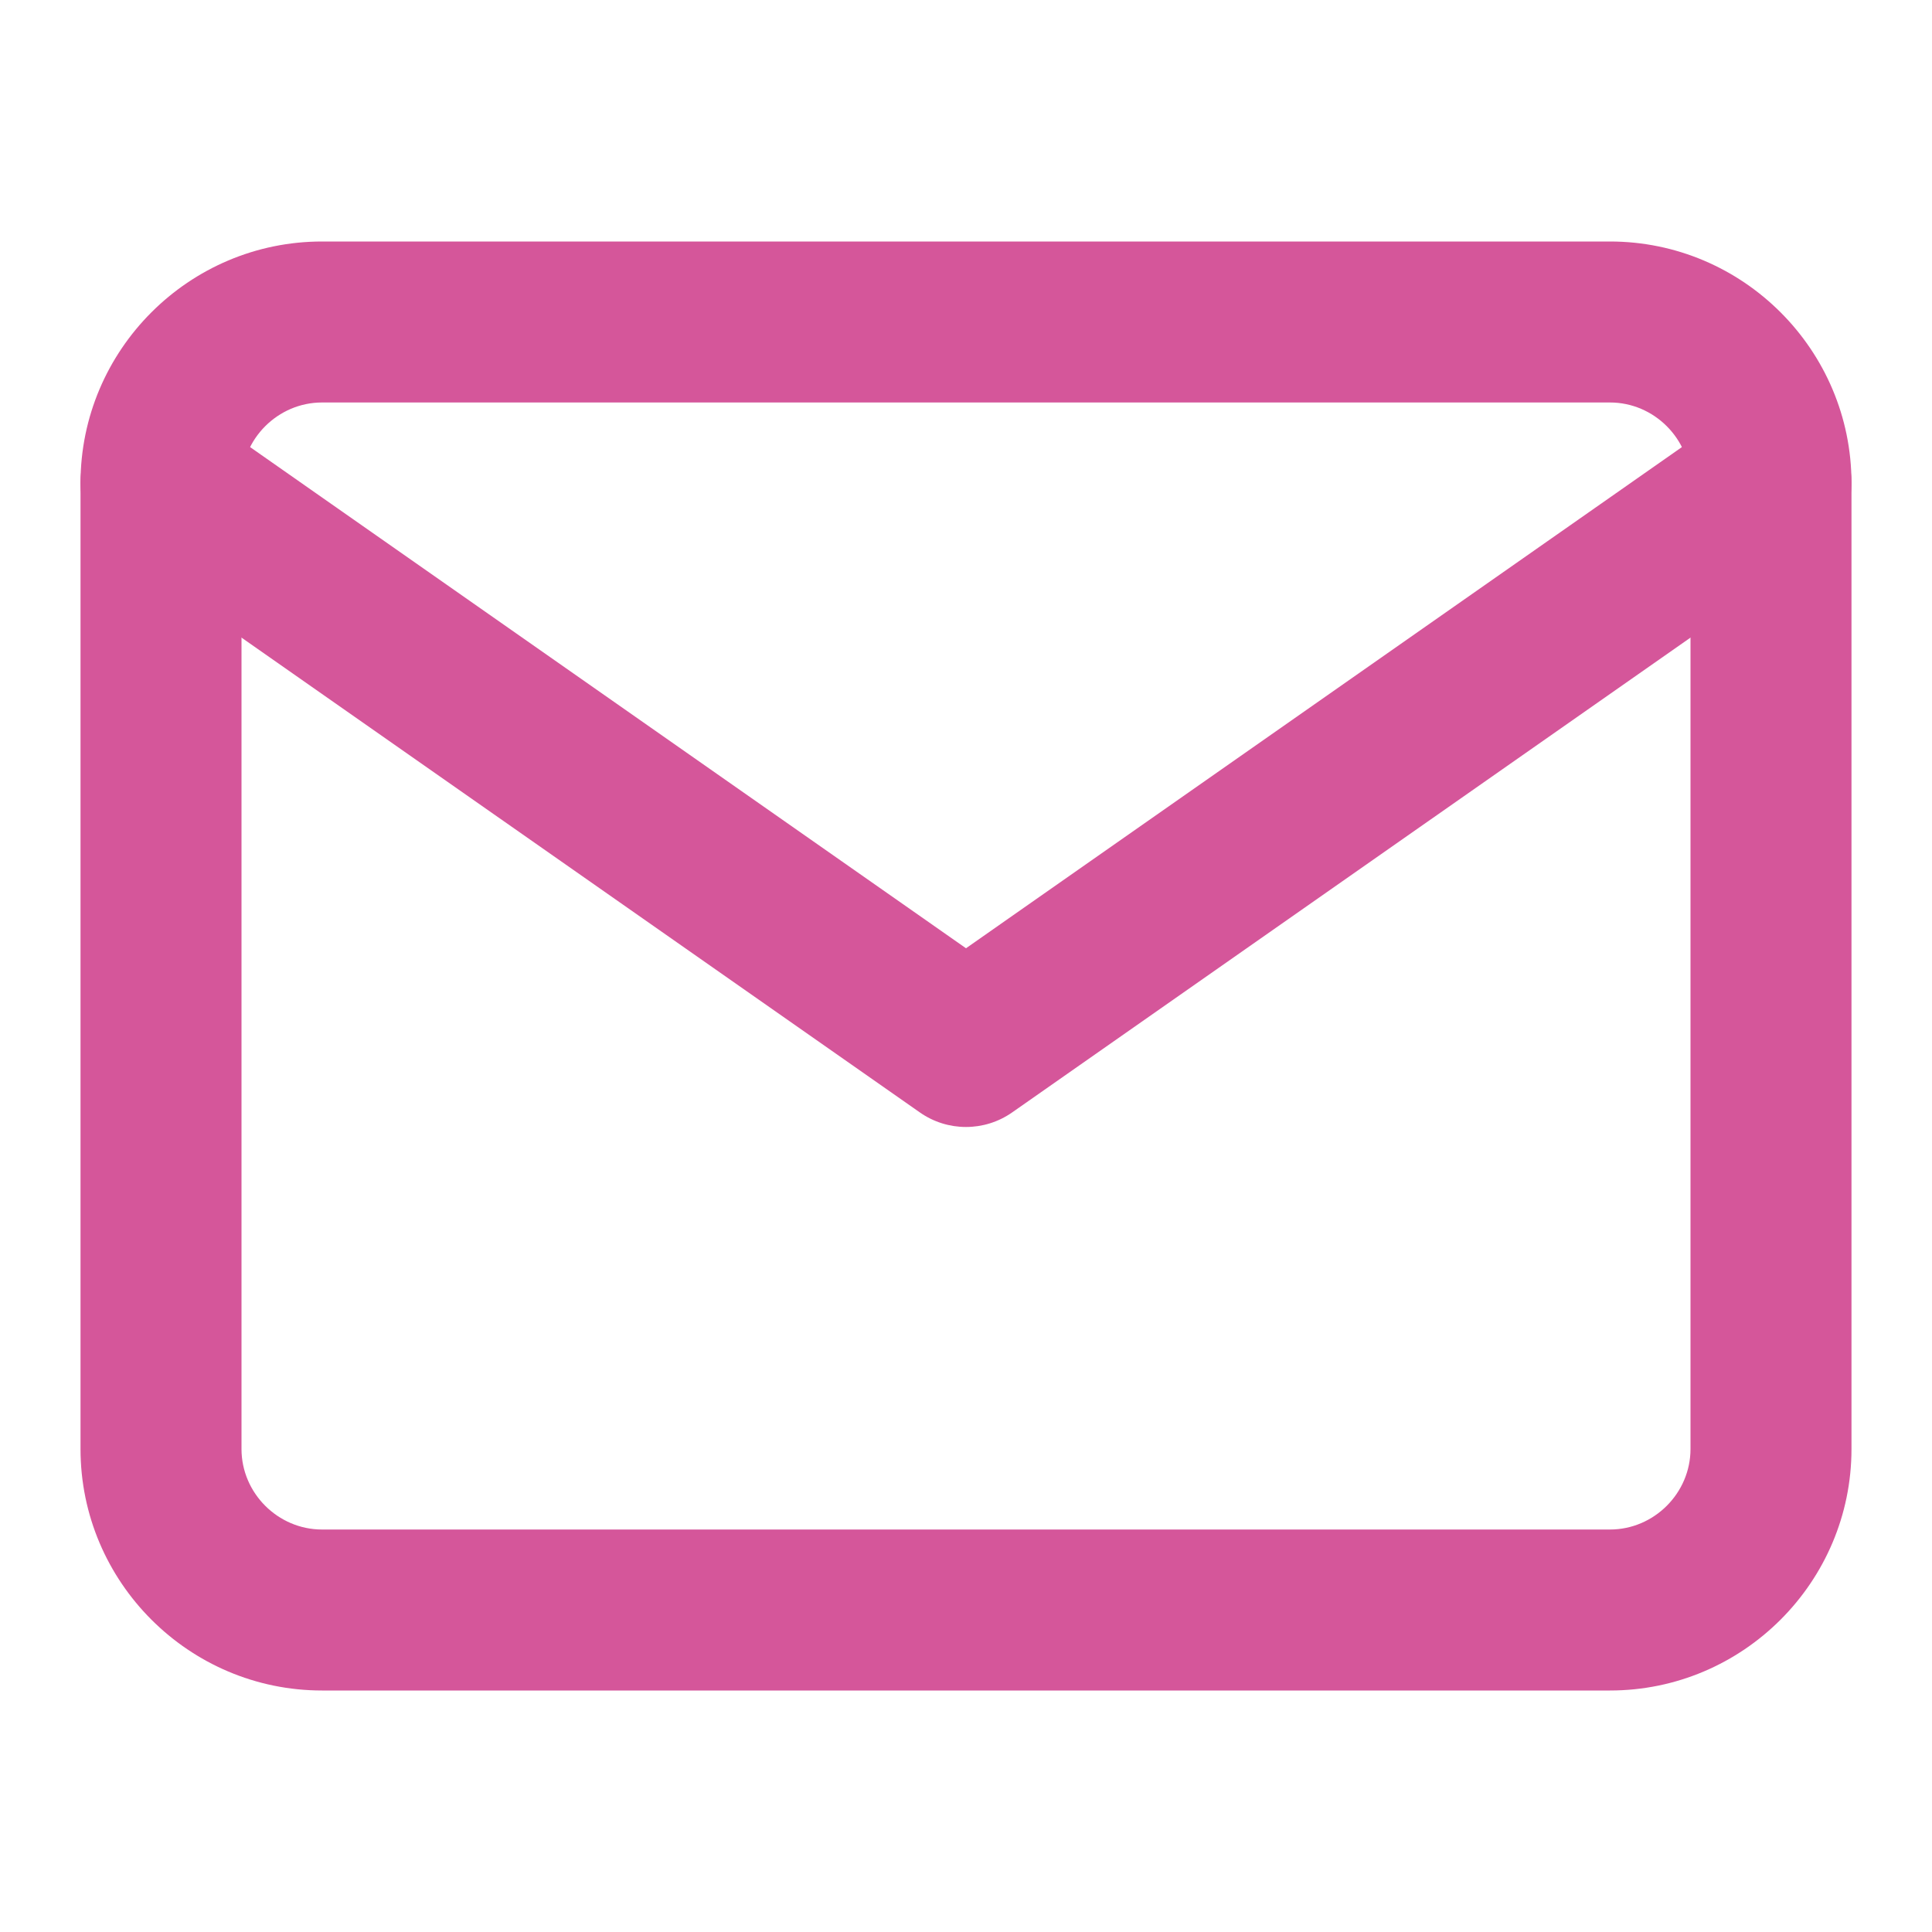 <svg width="43" height="43" viewBox="0 0 43 43" fill="none" xmlns="http://www.w3.org/2000/svg">
<path fill-rule="evenodd" clip-rule="evenodd" d="M7.167 8.958C6.185 8.958 5.375 9.769 5.375 10.75V32.25C5.375 33.231 6.185 34.042 7.167 34.042H35.833C36.815 34.042 37.625 33.231 37.625 32.25V10.75C37.625 9.769 36.815 8.958 35.833 8.958H7.167ZM1.792 10.75C1.792 7.79 4.206 5.375 7.167 5.375H35.833C38.794 5.375 41.208 7.79 41.208 10.75V32.25C41.208 35.21 38.794 37.625 35.833 37.625H7.167C4.206 37.625 1.792 35.21 1.792 32.25V10.75Z" fill="#D5569A"/>
<path fill-rule="evenodd" clip-rule="evenodd" d="M2.116 9.723C2.683 8.912 3.8 8.715 4.611 9.282L21.5 21.105L38.389 9.282C39.2 8.715 40.317 8.912 40.884 9.723C41.452 10.533 41.255 11.65 40.444 12.218L22.527 24.759C21.91 25.191 21.089 25.191 20.473 24.759L2.556 12.218C1.745 11.65 1.548 10.533 2.116 9.723Z" fill="#D5569A"/>
</svg>
